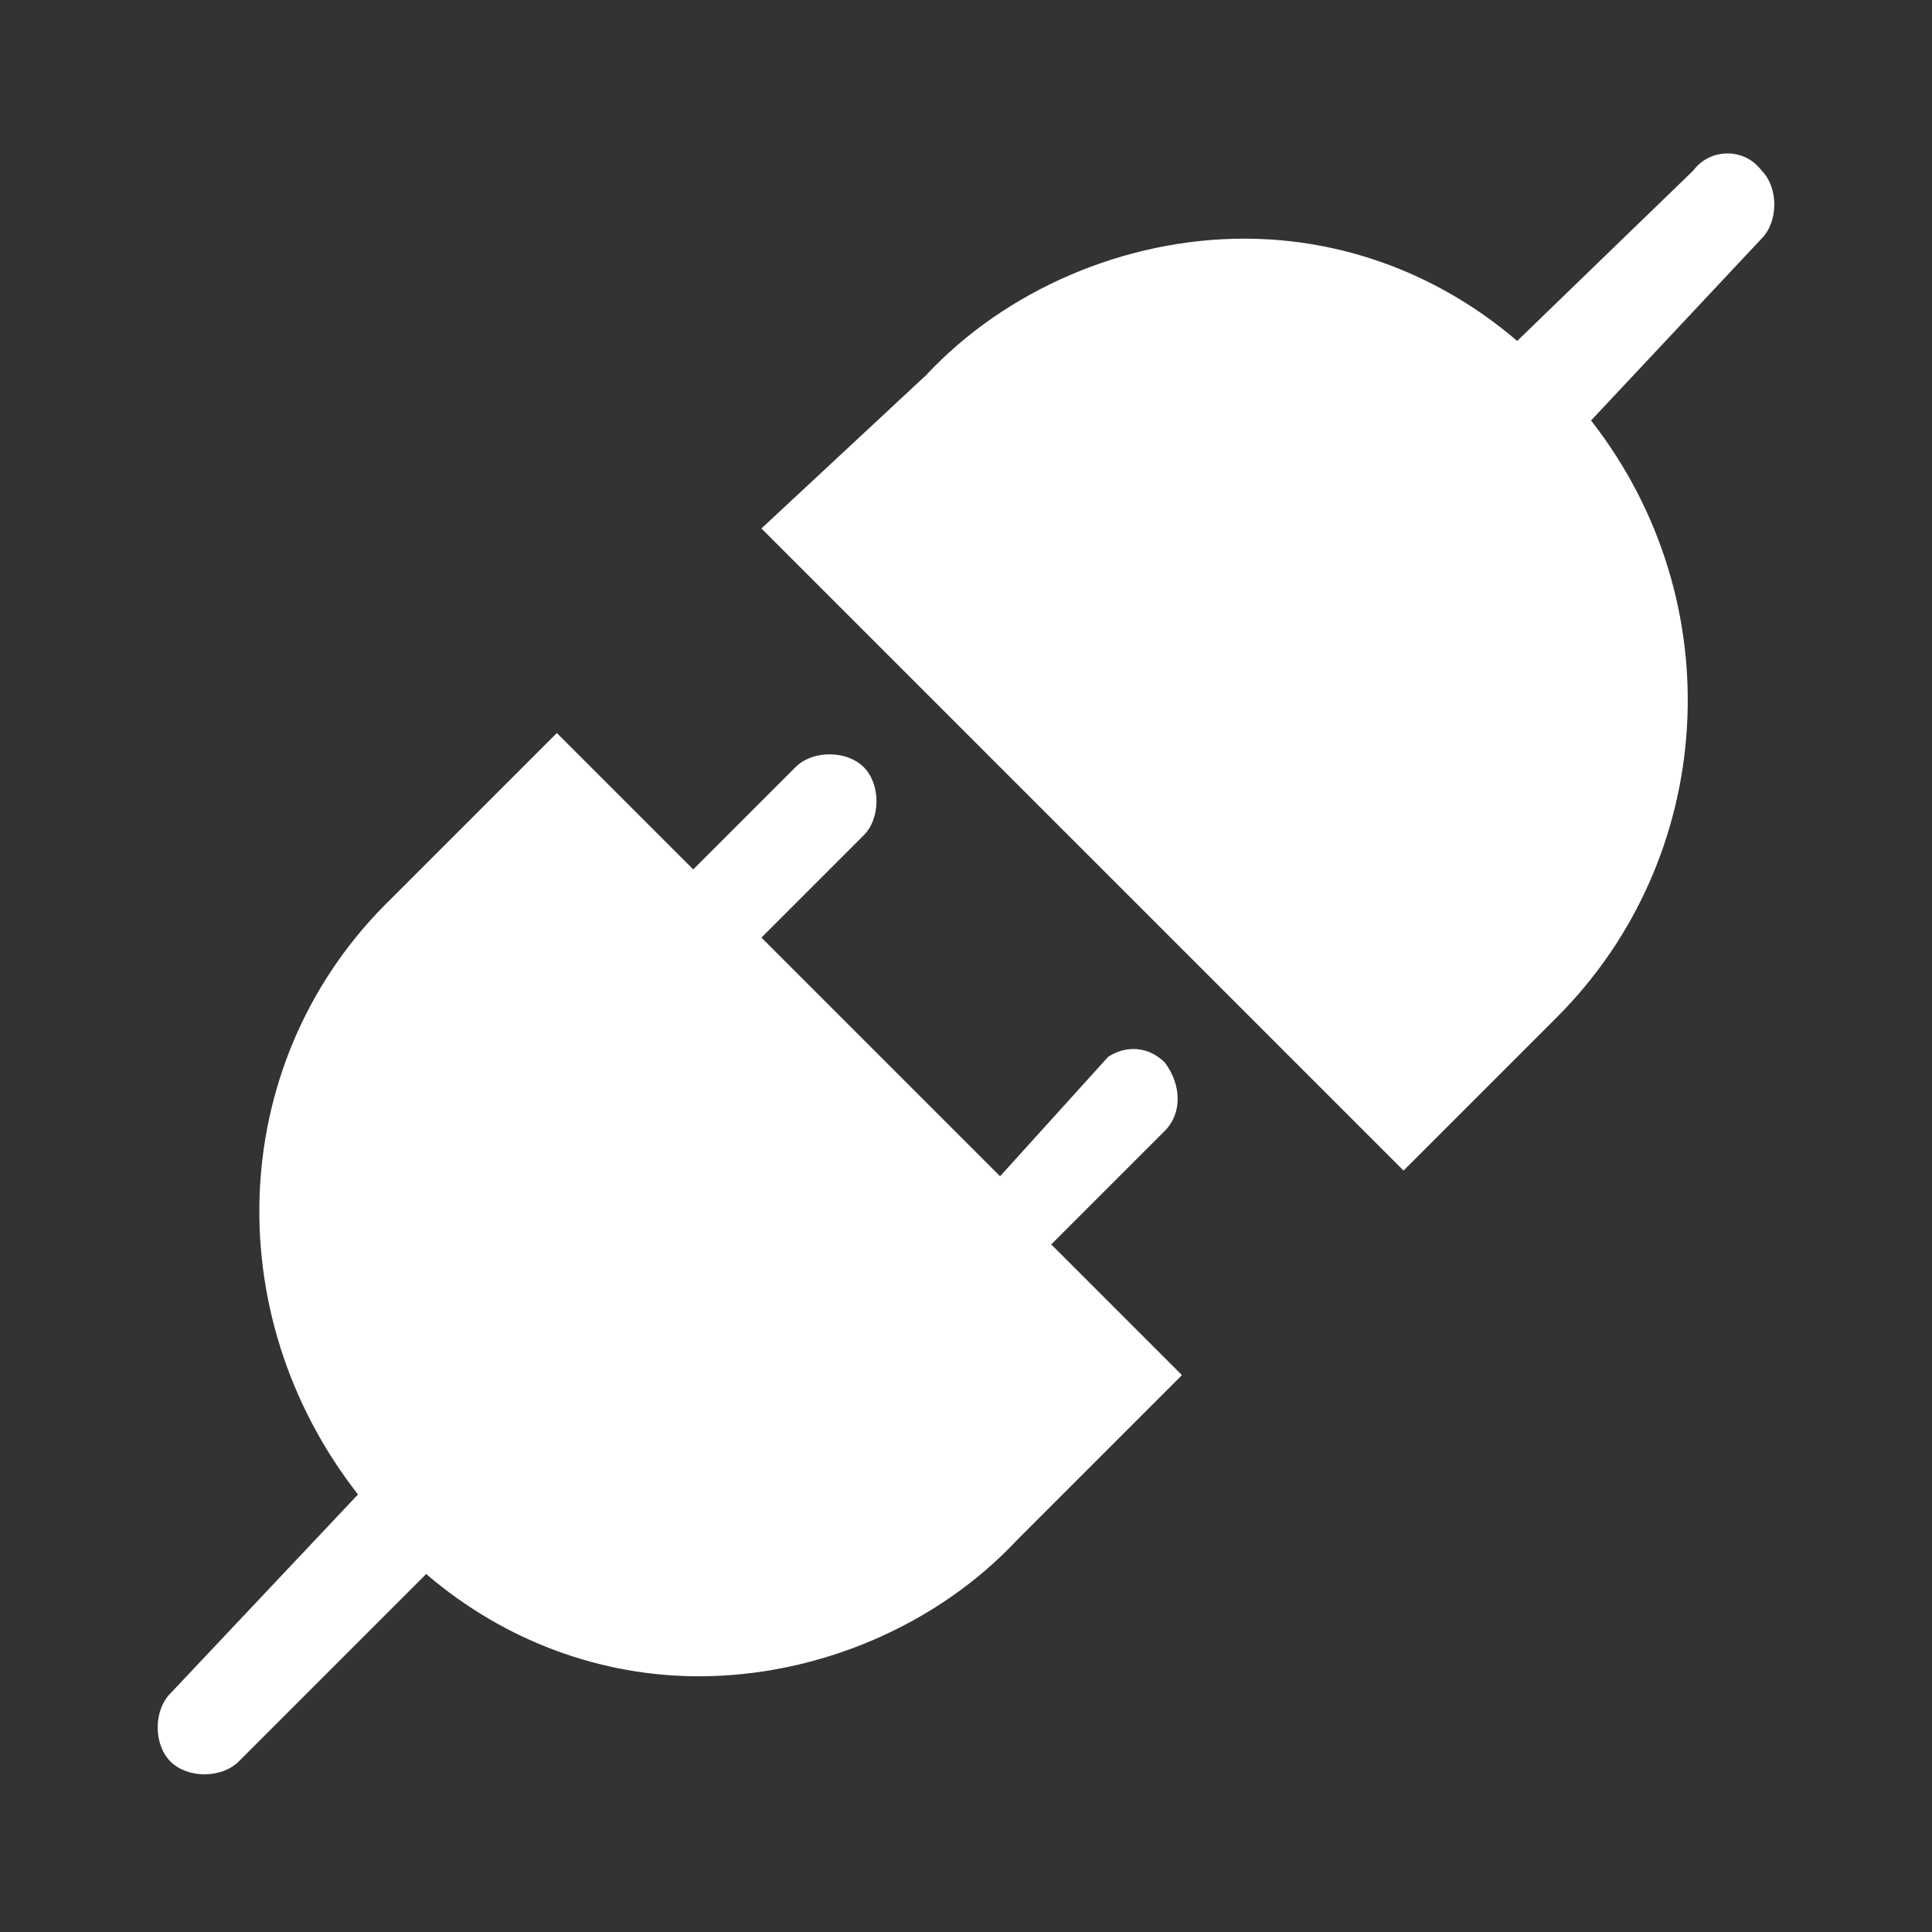 <?xml version="1.0" encoding="utf-8"?>
<!-- Generator: Adobe Illustrator 24.0.1, SVG Export Plug-In . SVG Version: 6.00 Build 0)  -->
<svg version="1.1" id="图层_1" xmlns="http://www.w3.org/2000/svg" xmlns:xlink="http://www.w3.org/1999/xlink" x="0px" y="0px"
	 viewBox="0 0 34 34" style="enable-background:new 0 0 34 34;" xml:space="preserve">
<rect x="0" y="0" width="34" height="34" fill="#333333" stroke="none"/>
<style type="text/css">
	.st0{fill:#FFFFFF;}
</style>
<path class="st0" d="M17.6,20.7l-4.2-4.2l1.8-1.8c0.3-0.3,0.3-0.9,0-1.2c-0.3-0.3-0.9-0.3-1.2,0c0,0,0,0,0,0l-1.8,1.8l-2.4-2.4
	l-2.9,2.9C4,18.6,3.8,23.1,6.3,26.3L3,29.8c-0.3,0.3-0.3,0.9,0,1.2c0.3,0.3,0.9,0.3,1.2,0c0,0,0,0,0,0l3.3-3.3
	c1.4,1.2,3.1,1.8,4.8,1.8c2.1,0,4.2-0.9,5.6-2.4l2.9-2.9l-2.3-2.3l2-2c0.3-0.3,0.3-0.8,0-1.2c-0.3-0.3-0.7-0.3-1-0.1c0,0,0,0,0,0
	L17.6,20.7L17.6,20.7z M29.8,3l-3.1,3c-1.4-1.2-3.1-1.8-4.8-1.8c-2.1,0-4.2,0.9-5.6,2.4l-2.9,2.7l11.3,11.3l2.7-2.7
	c2.8-2.8,3.1-7.3,0.6-10.5L31,4.2c0.3-0.3,0.3-0.9,0-1.2C30.7,2.6,30.1,2.6,29.8,3L29.8,3z"/>
</svg>
